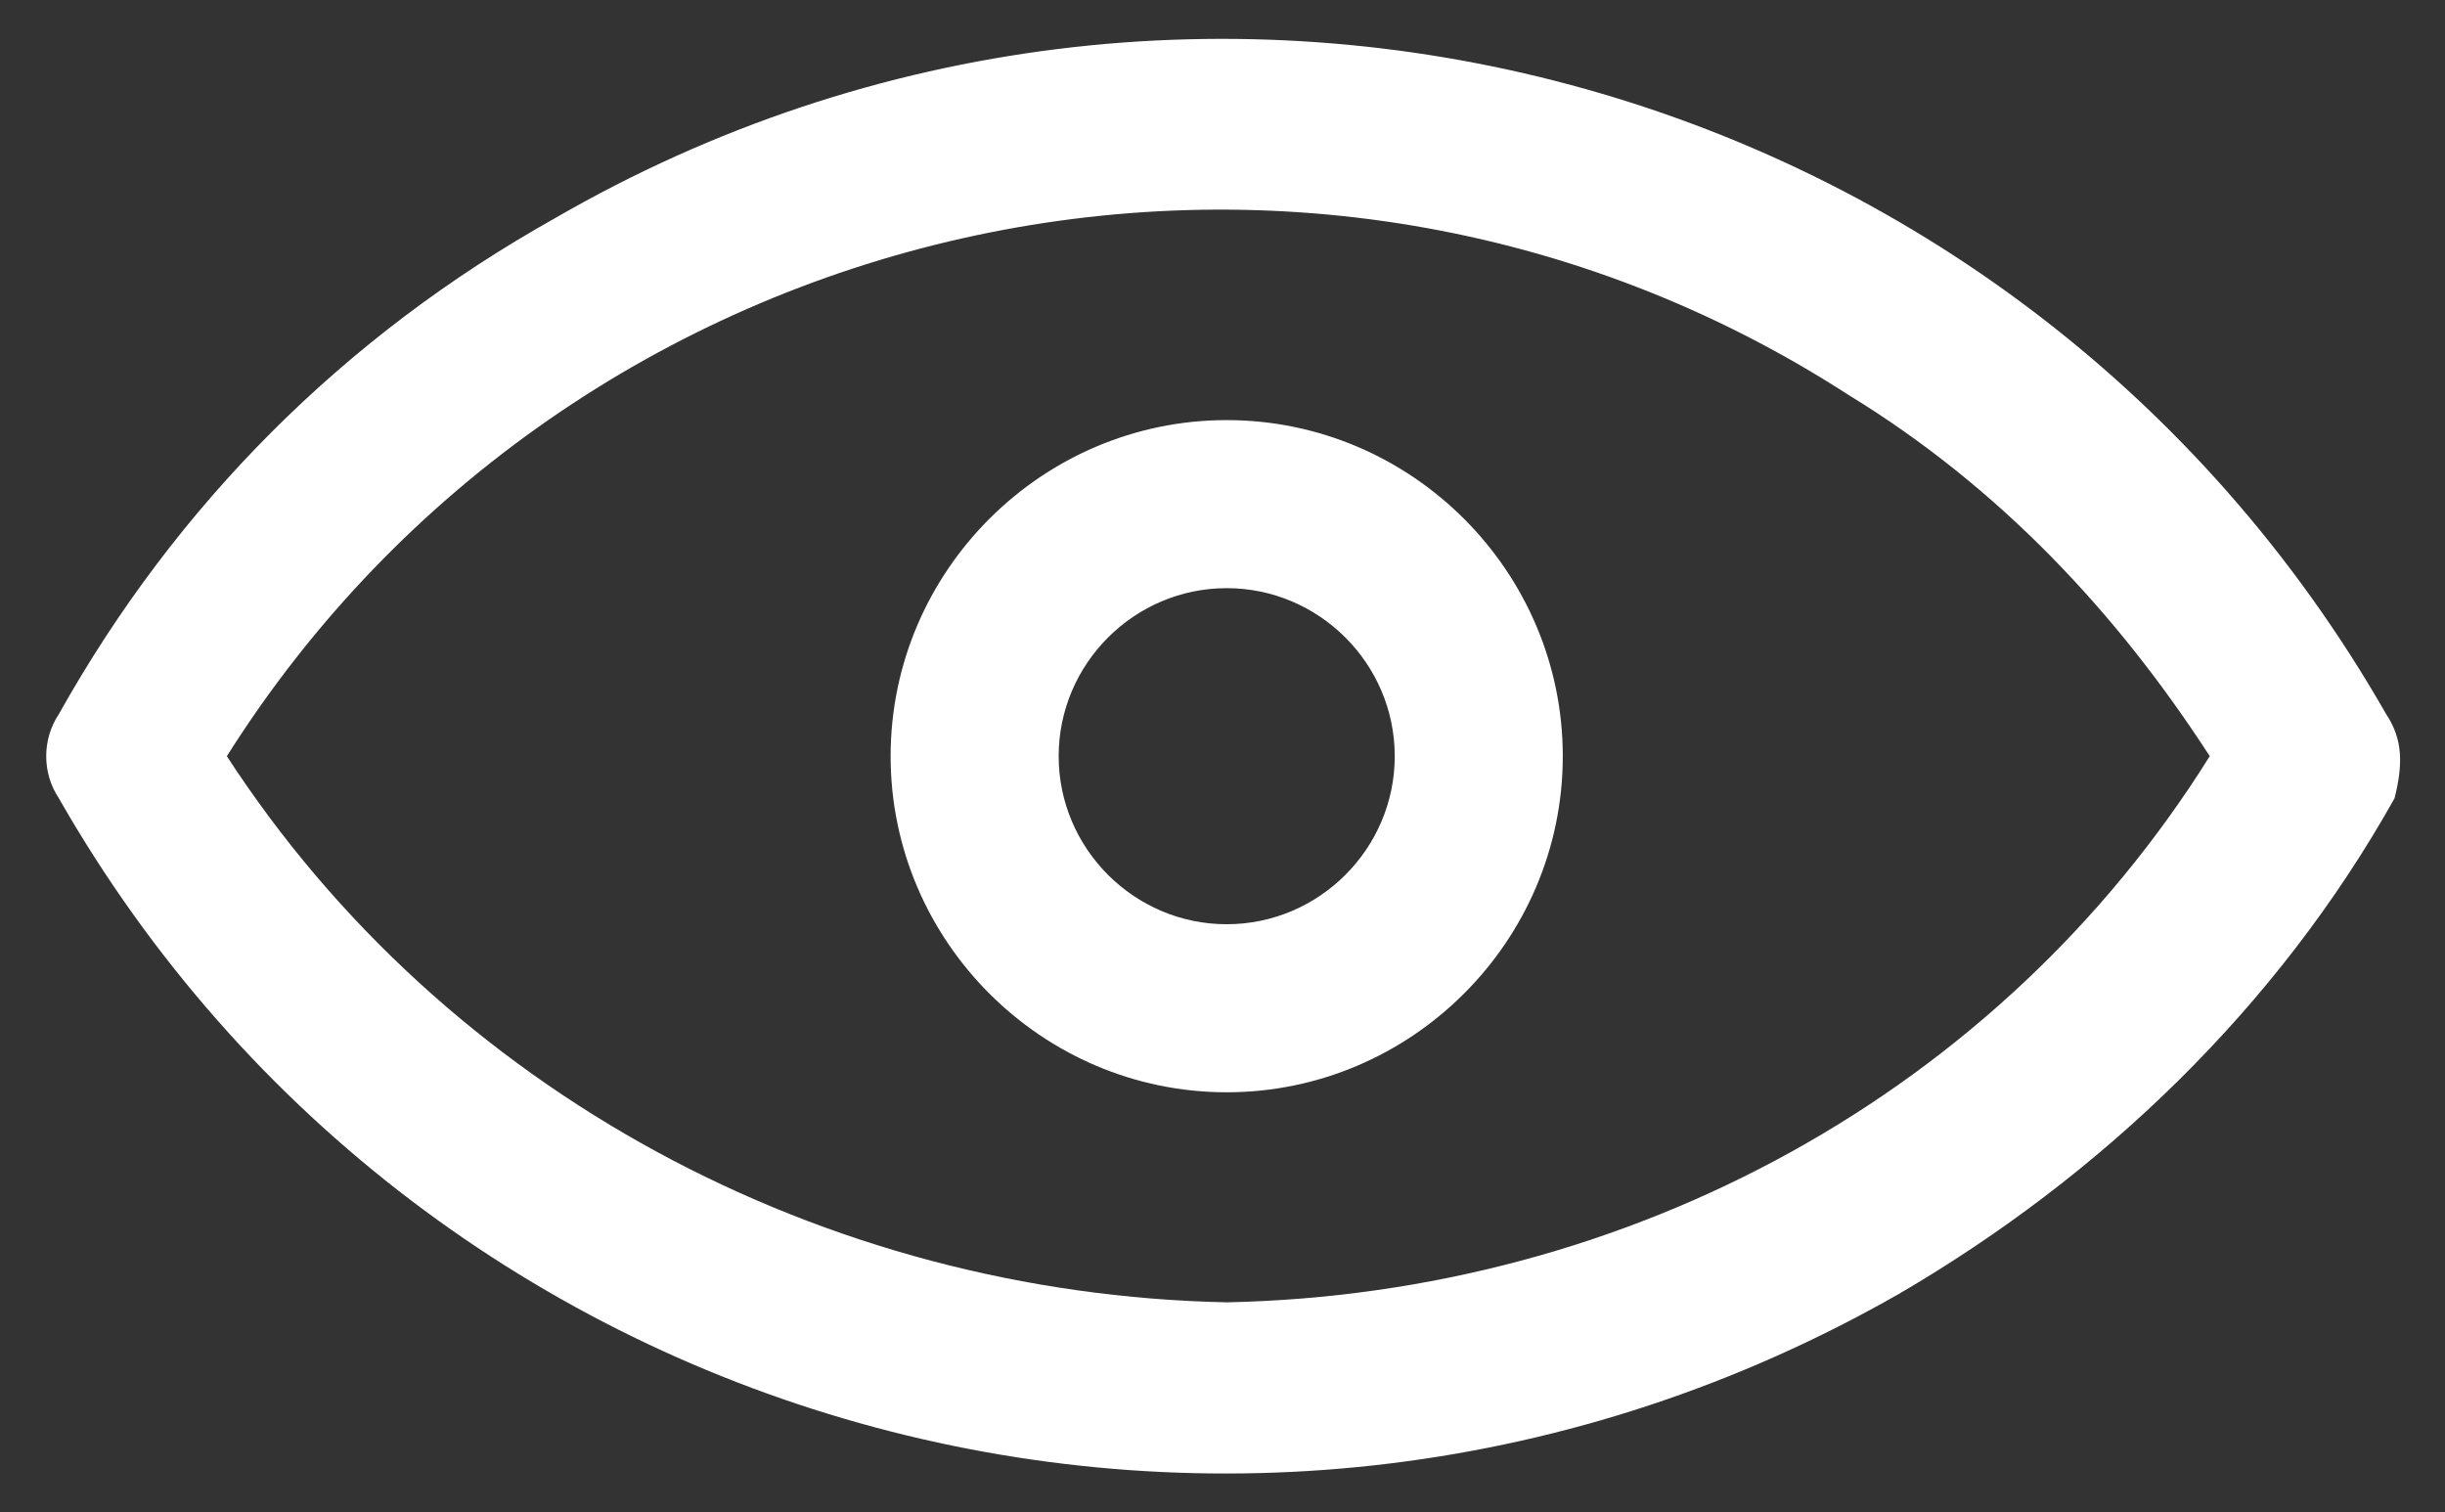 <?xml version="1.0" encoding="utf-8"?>
<!-- Generator: Adobe Illustrator 25.2.1, SVG Export Plug-In . SVG Version: 6.00 Build 0)  -->
<svg version="1.1" id="Laag_1" xmlns="http://www.w3.org/2000/svg" xmlns:xlink="http://www.w3.org/1999/xlink" x="0px" y="0px"
	 viewBox="0 0 29.1 18" style="enable-background:new 0 0 29.1 18;" xml:space="preserve">
<rect x="0" y="0" width="29.1" height="18" fill="#333333" stroke="none"/>
<style type="text/css">
	.st0{fill:#FFFFFF;}
</style>
<g>
	<path class="st0" d="M28.4,8.5C24,0.8,14.2-1.8,6.6,2.6C4.1,4,2.1,6,0.7,8.5c-0.2,0.3-0.2,0.7,0,1c4.4,7.7,14.2,10.3,21.9,5.9
		c2.4-1.4,4.5-3.4,5.9-5.9C28.6,9.1,28.6,8.8,28.4,8.5z M14.6,15.5C9.8,15.4,5.3,13,2.7,9c4.1-6.5,12.8-8.5,19.3-4.3
		c1.8,1.1,3.2,2.6,4.3,4.3C23.8,13,19.4,15.4,14.6,15.5z M14.6,5c-2.2,0-4,1.8-4,4s1.8,4,4,4s4-1.8,4-4S16.8,5,14.6,5z M14.6,11
		c-1.1,0-2-0.9-2-2s0.9-2,2-2s2,0.9,2,2S15.7,11,14.6,11z"/>
</g>
</svg>
